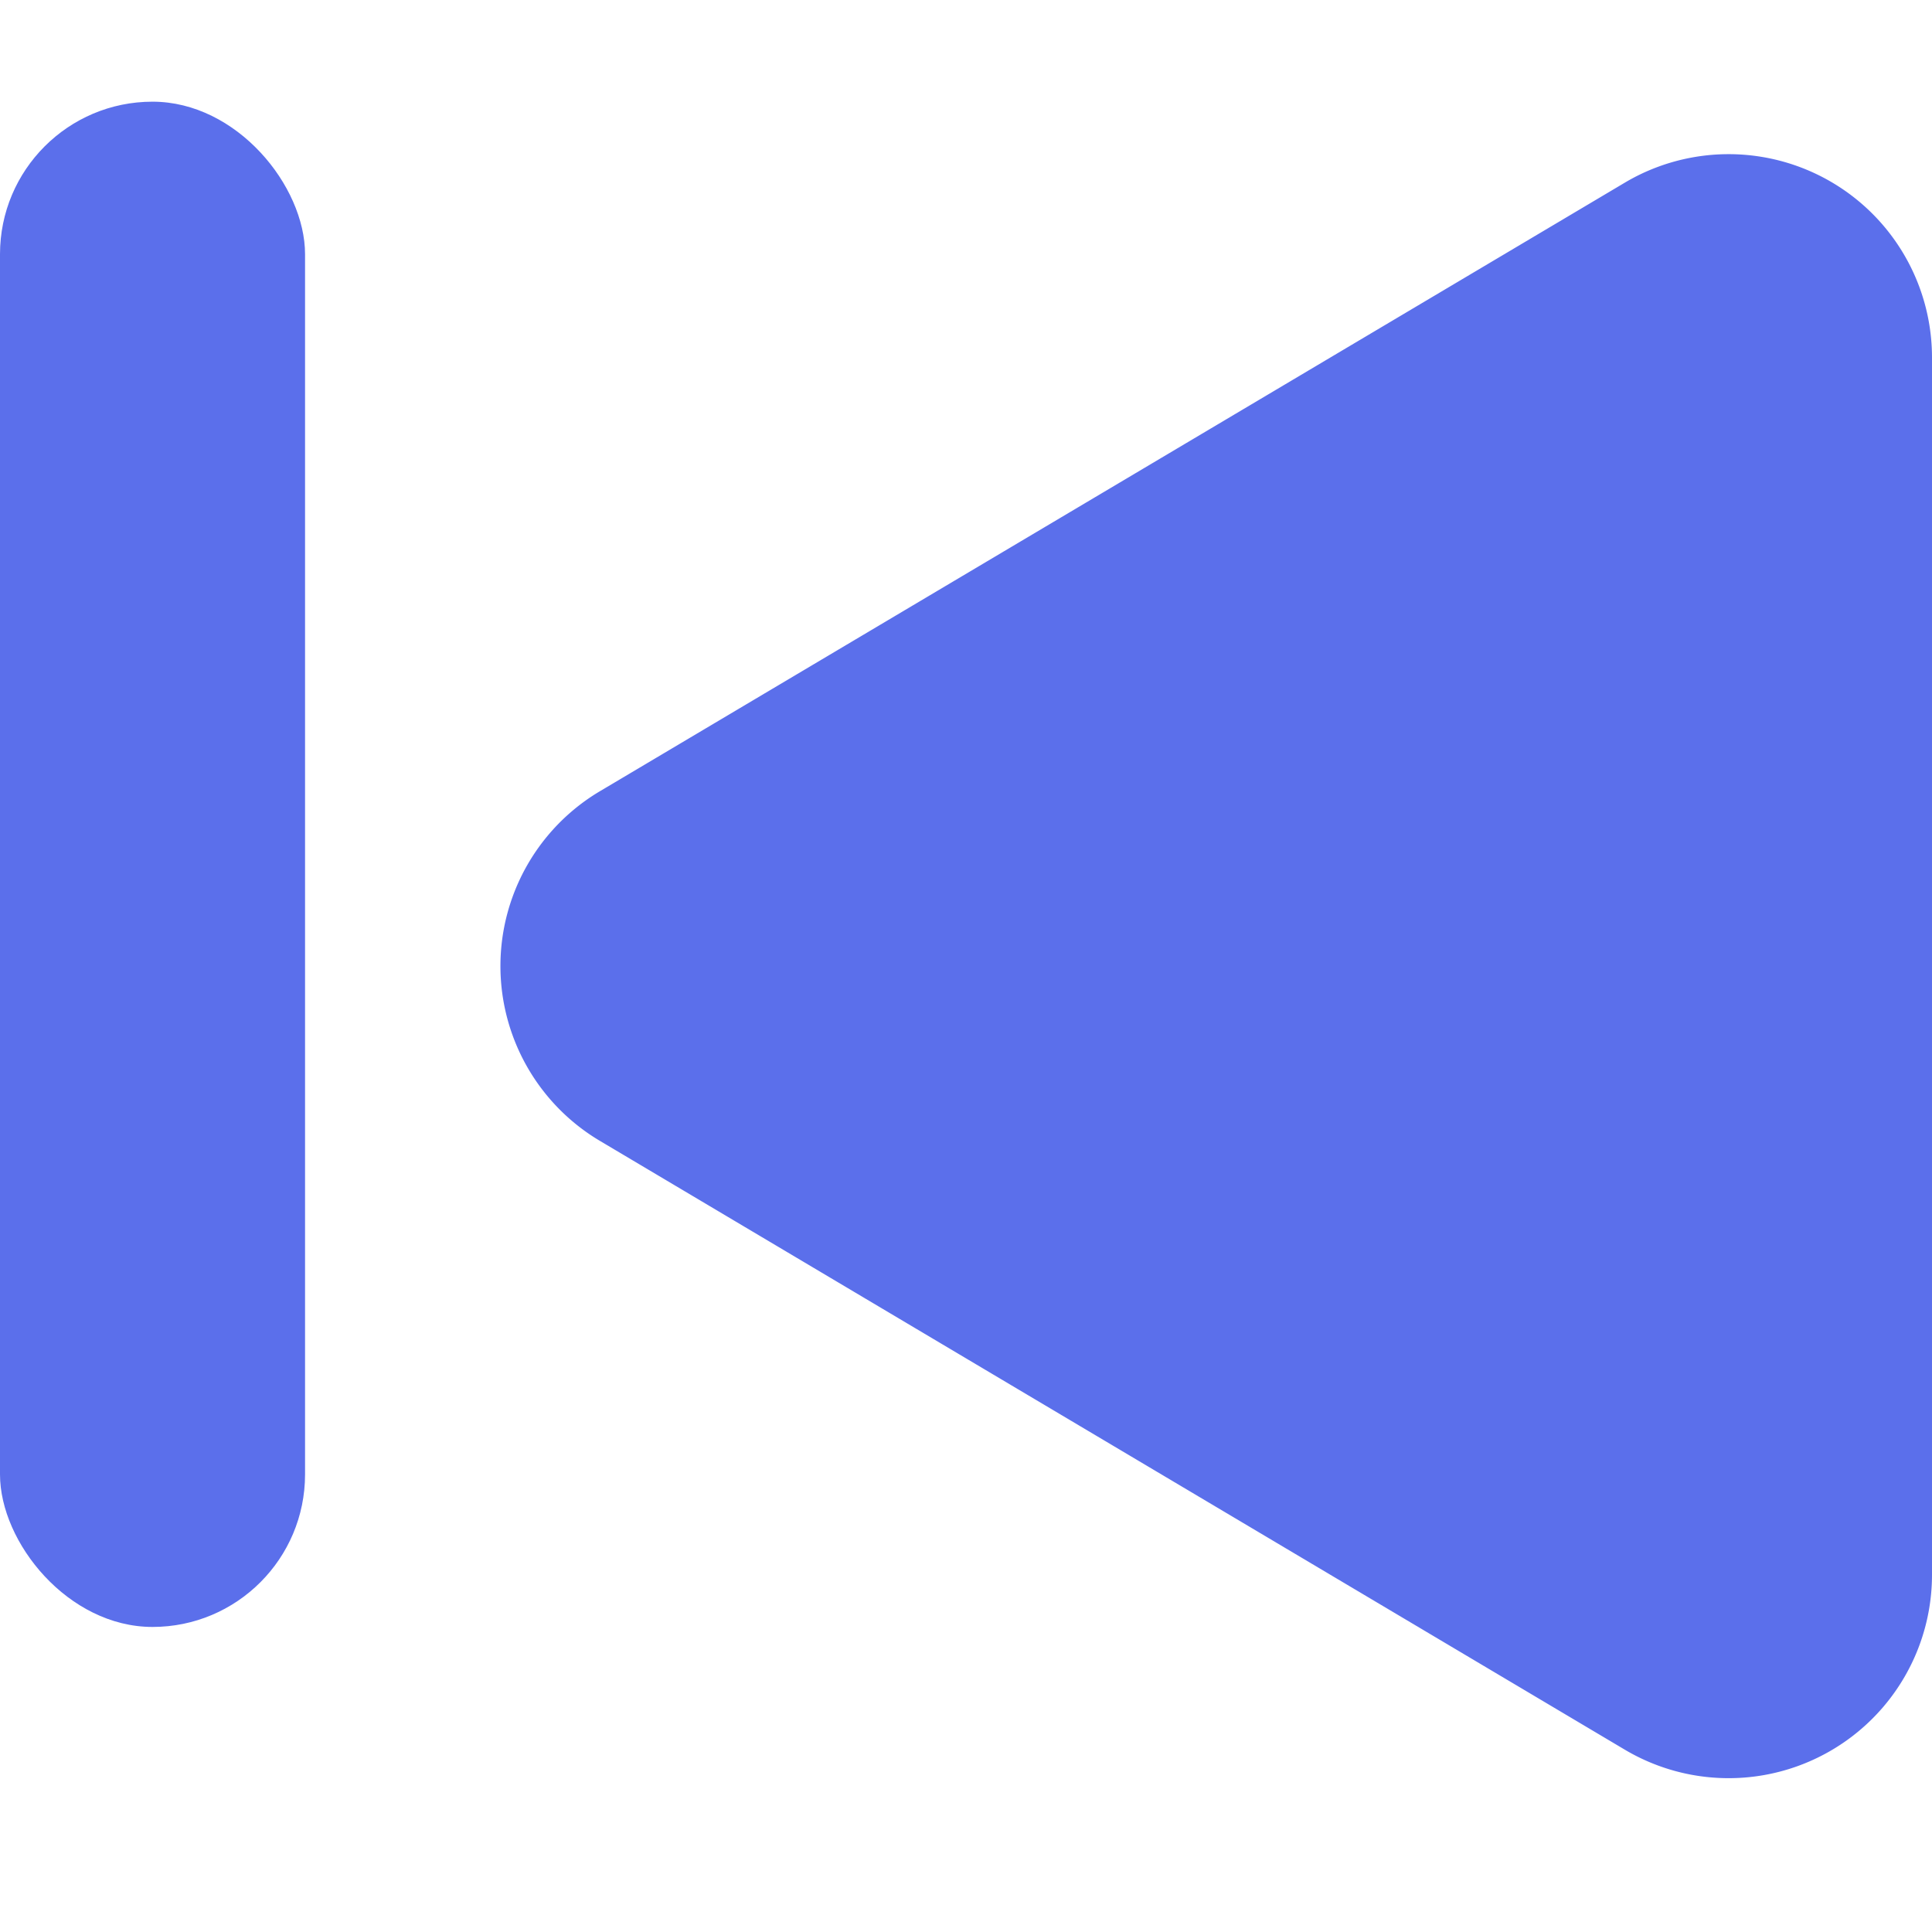 <svg xmlns="http://www.w3.org/2000/svg" width="19" height="19" viewBox="0 0 19 19">
  <g id="组_69" data-name="组 69" transform="translate(0.093)">
    <path id="多边形_2" data-name="多边形 2" d="M7.78,2.9a2,2,0,0,1,3.439,0l5.987,10.083A2,2,0,0,1,15.487,16H3.513a2,2,0,0,1-1.72-3.021Z" transform="translate(2.907 19) rotate(-90)" fill="#5B6FEB"/>
    <rect id="矩形_8" data-name="矩形 8" width="3" height="15" rx="1.5" transform="translate(2.907 16) rotate(180)" fill="#5B6FEB"/>
  </g>
</svg>
